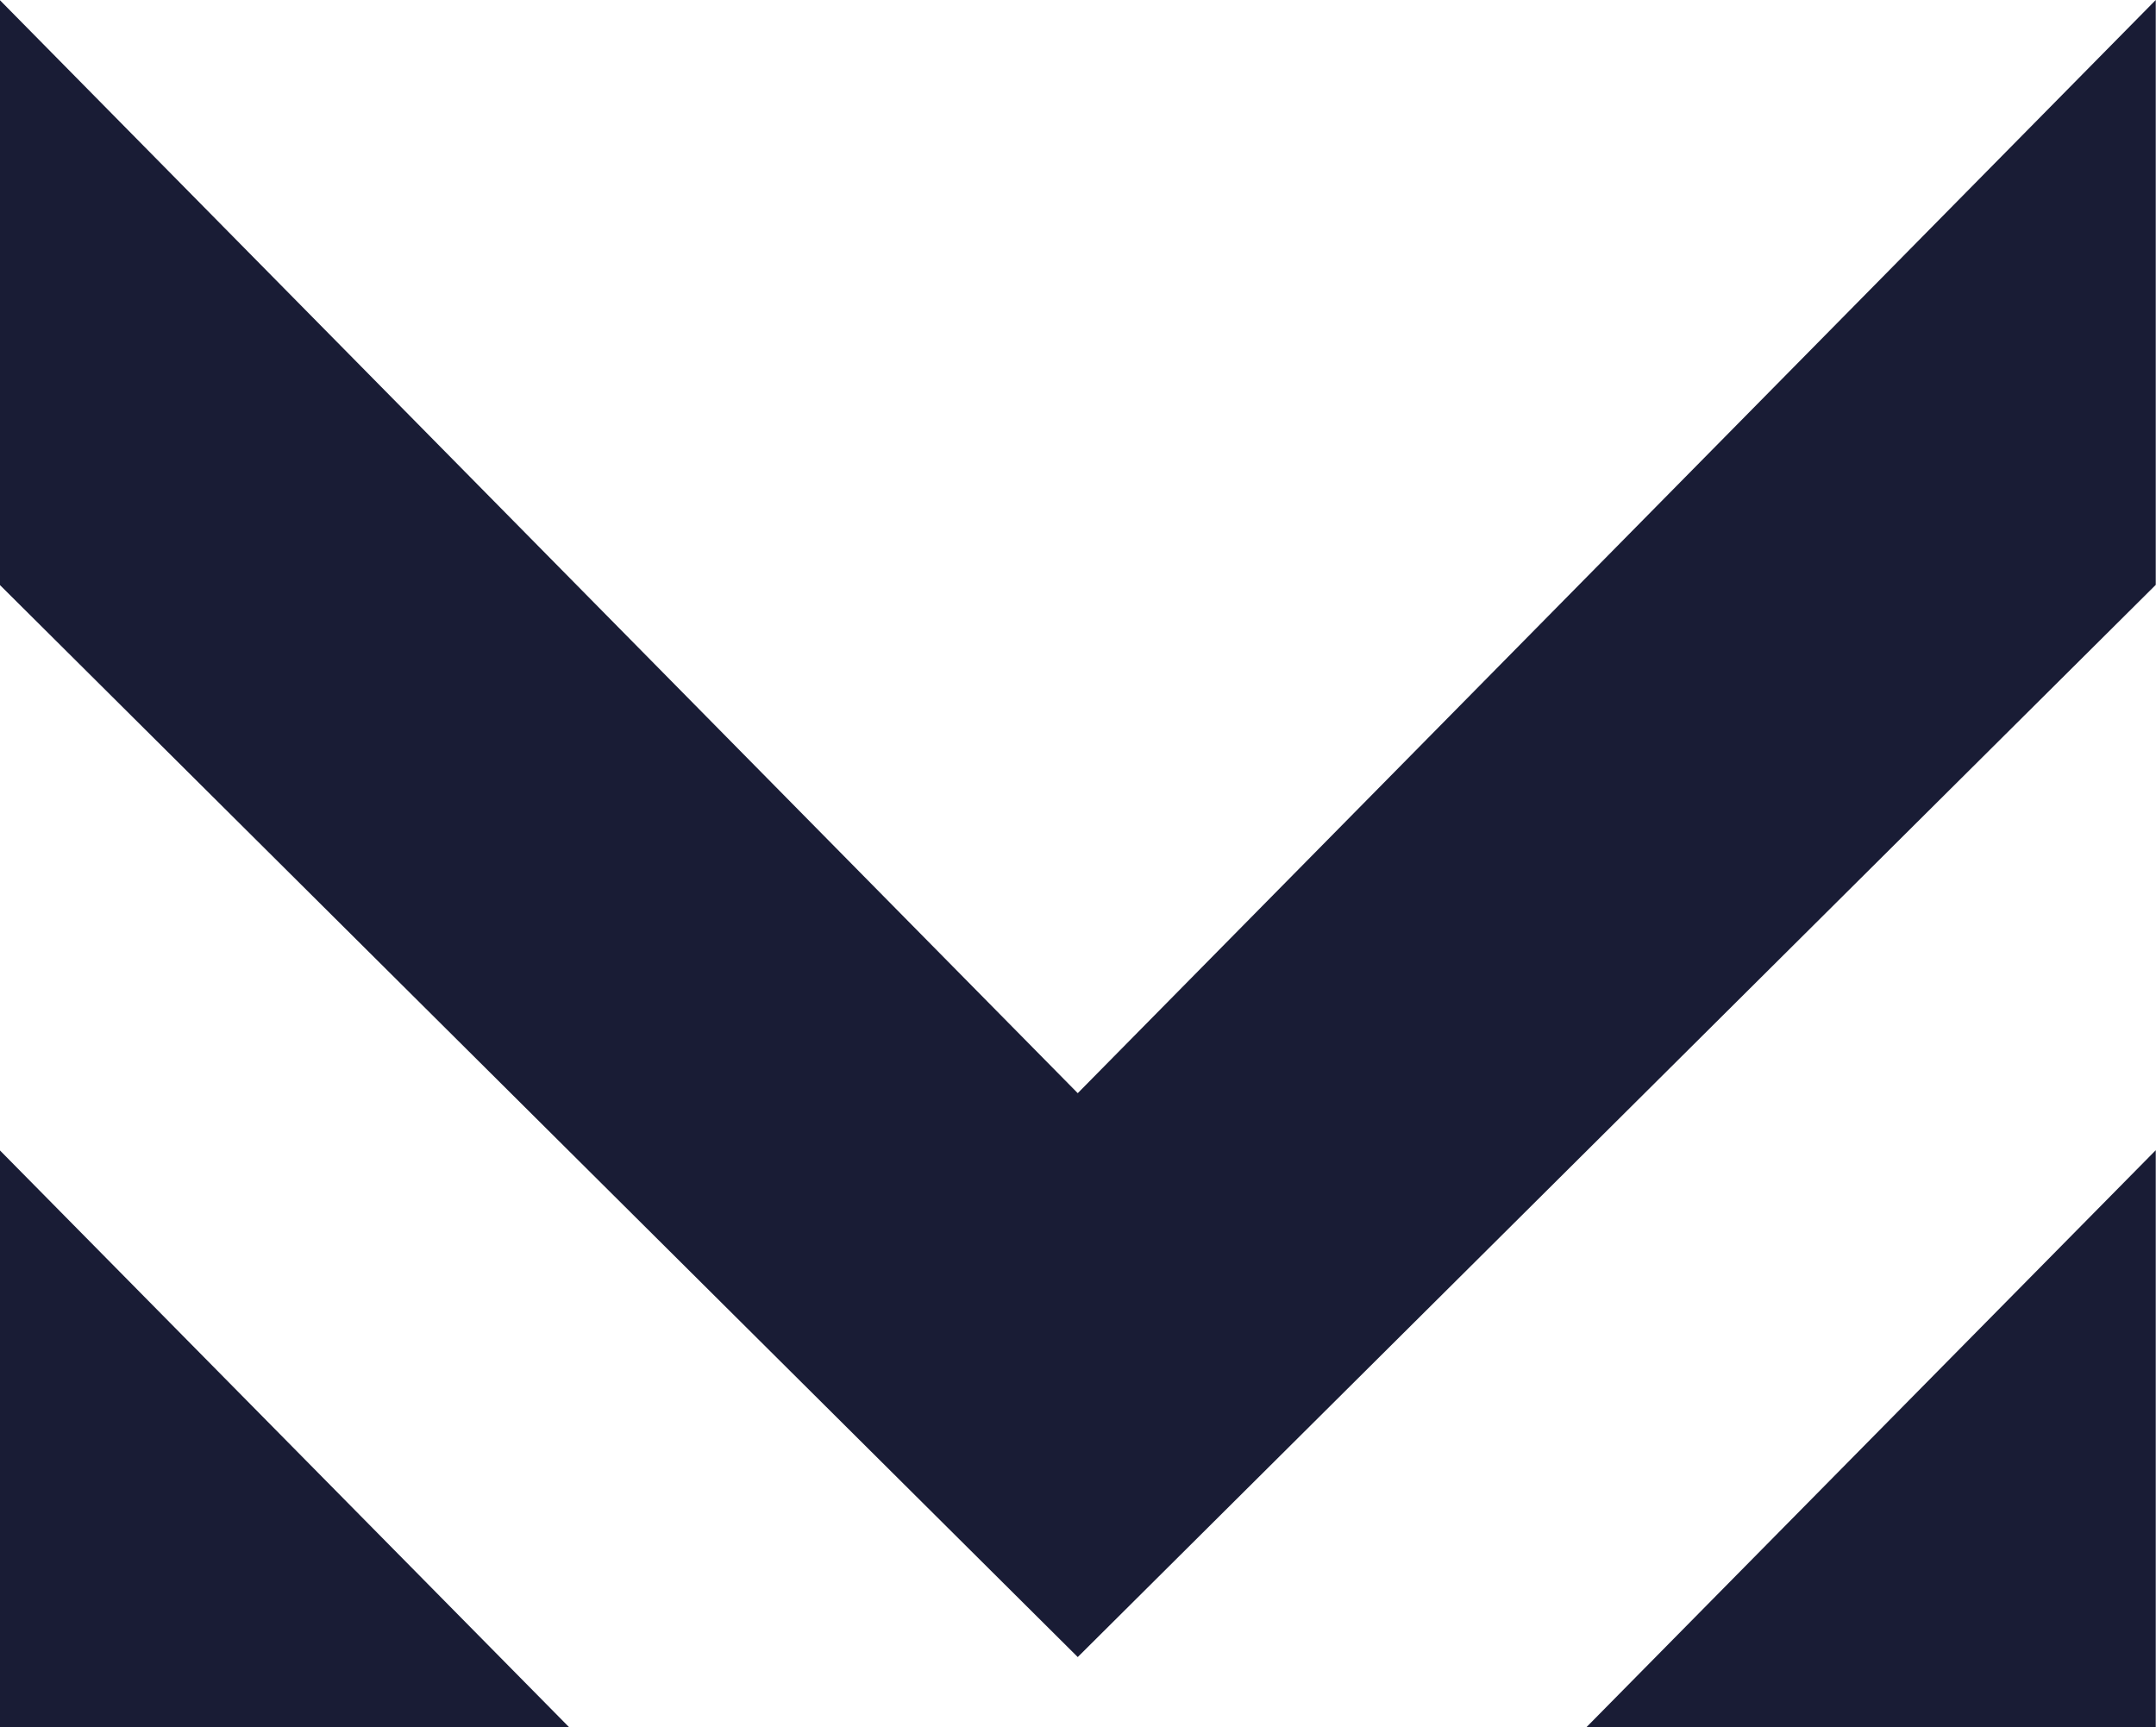 <svg xmlns="http://www.w3.org/2000/svg" viewBox="0 0 512 410.27"><defs><style>.cls-1{fill:#191c35;}</style></defs><title>mini-logo</title><polygon class="cls-1" points="255.94 259.66 -0.06 0 -0.06 138.92 255.94 393.6 511.94 138.92 511.94 0 255.94 259.66"/><polygon class="cls-1" points="-0.06 273.21 -0.06 410.27 135.16 410.27 -0.06 273.21"/><polyline class="cls-1" points="376.73 410.27 511.94 273.21 511.94 410.27"/></svg>

